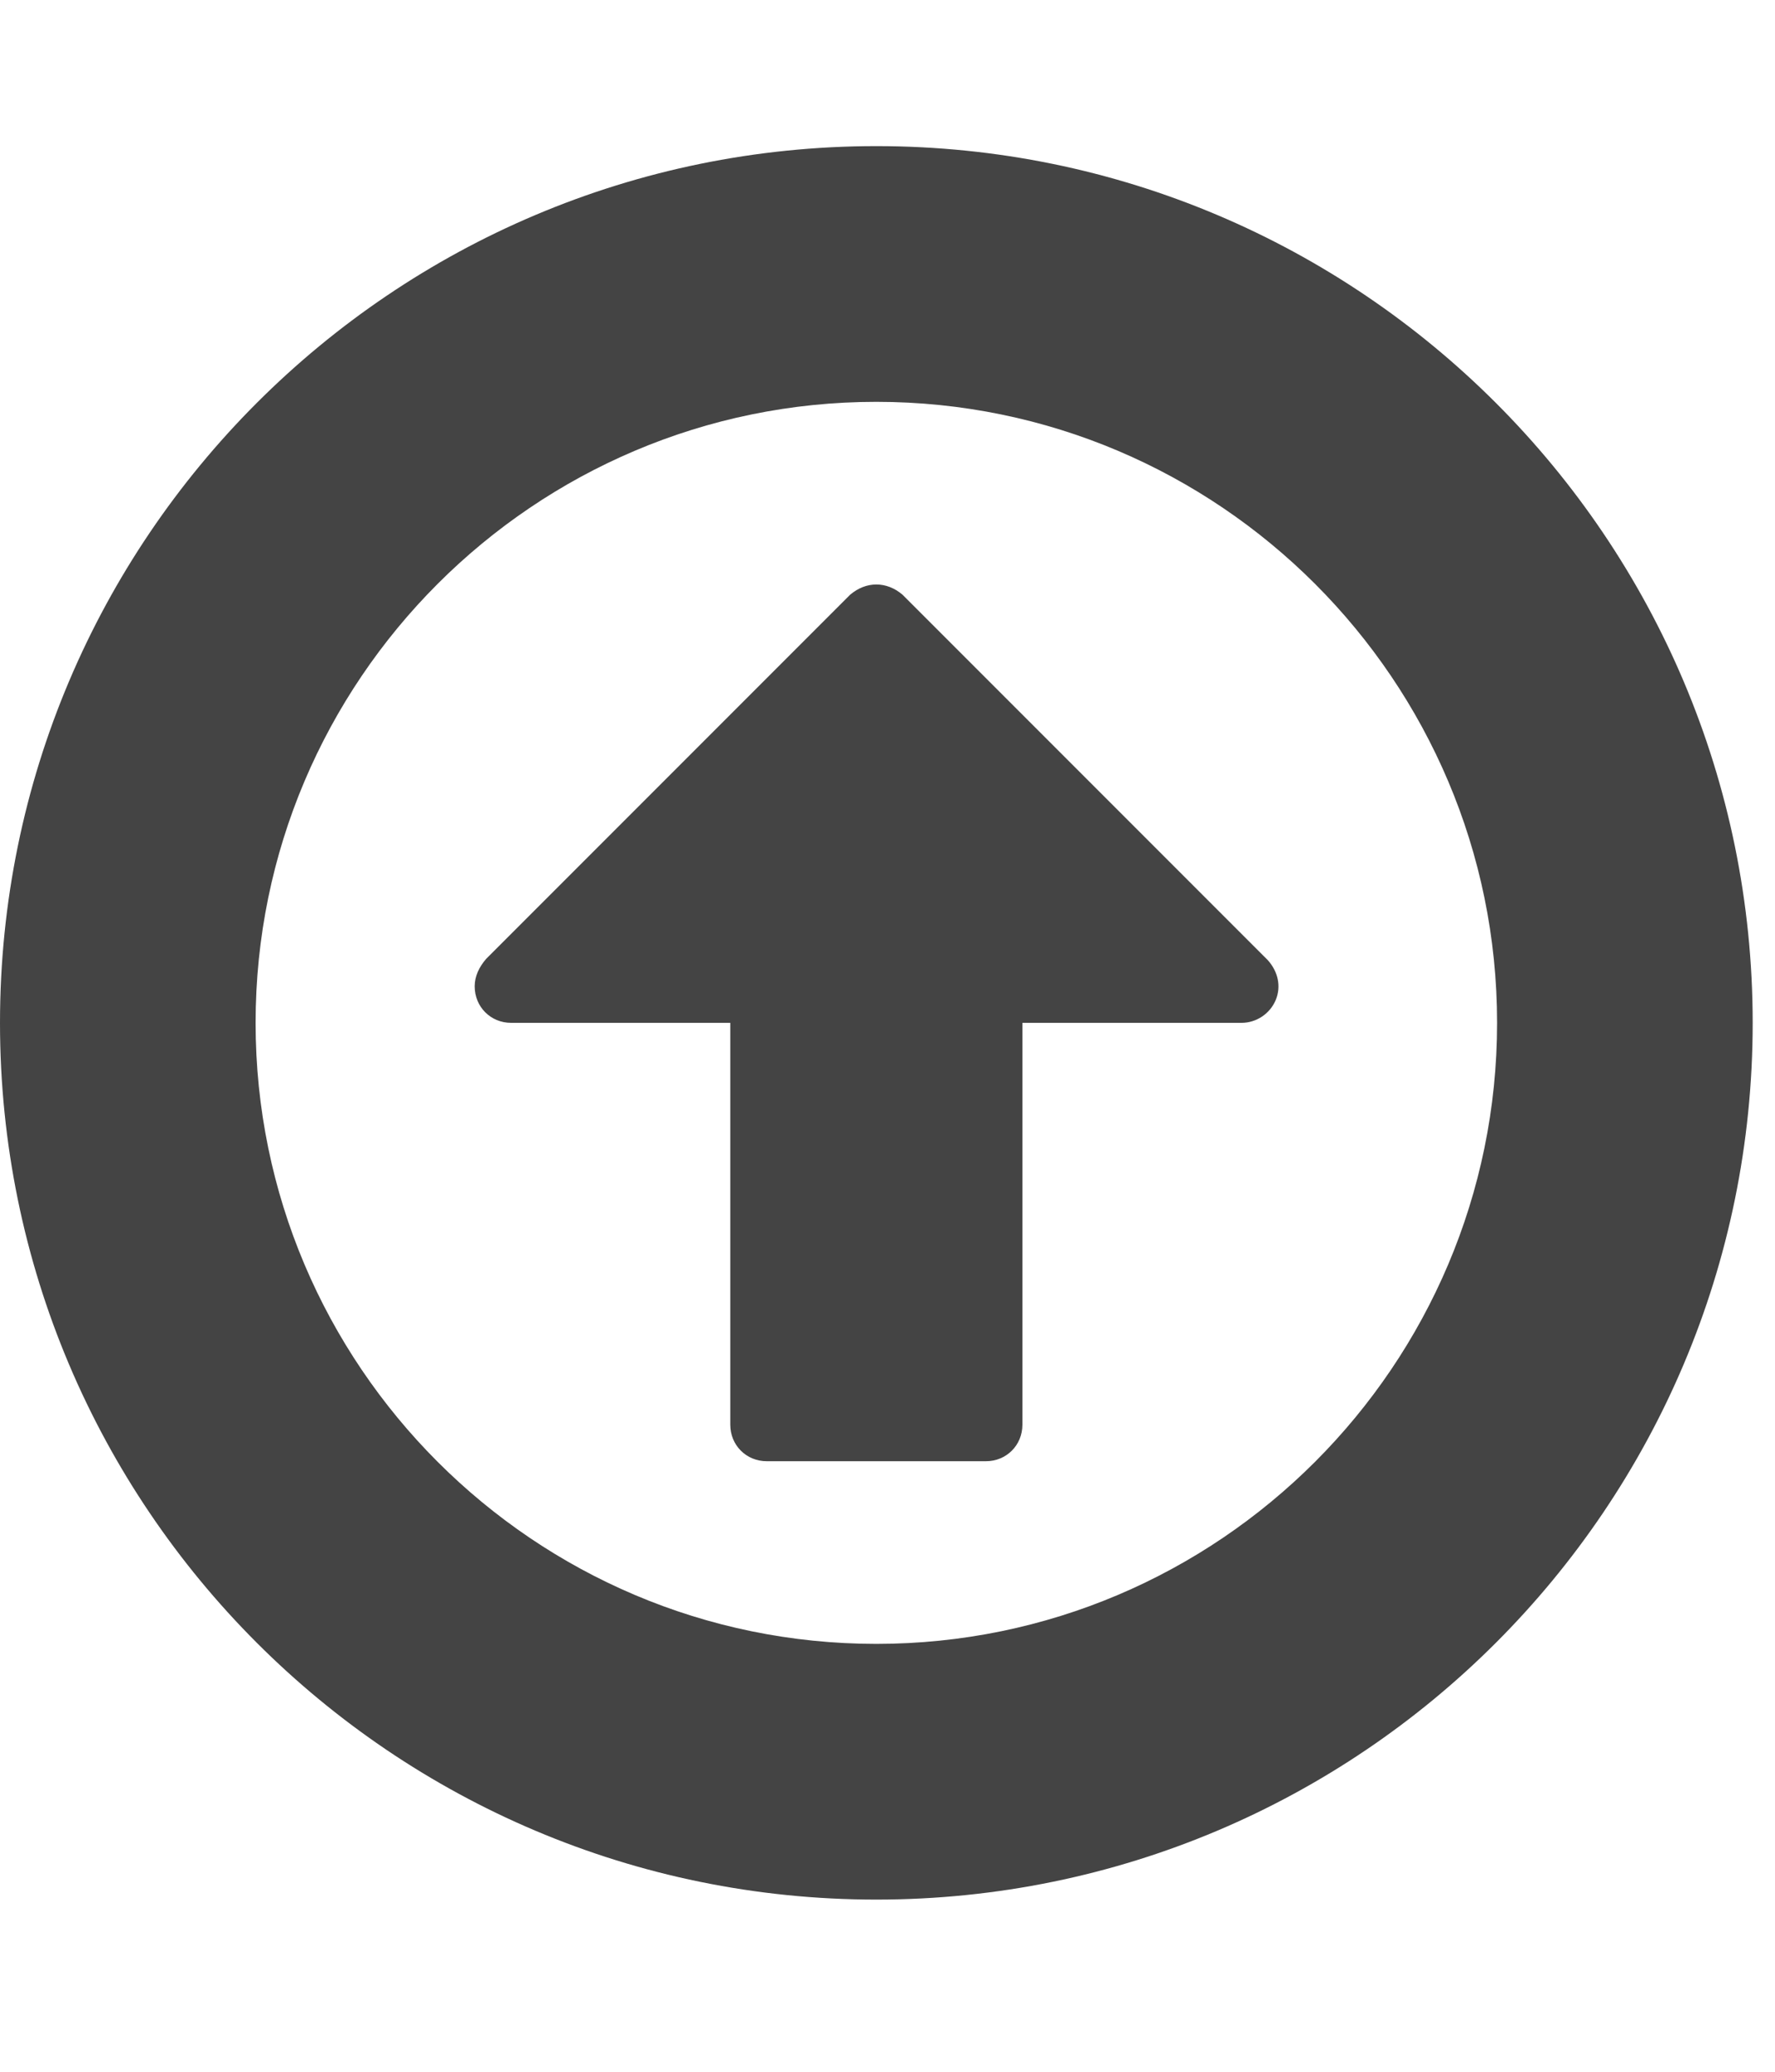 <?xml version="1.0" encoding="utf-8"?><!DOCTYPE svg PUBLIC "-//W3C//DTD SVG 1.1//EN" "http://www.w3.org/Graphics/SVG/1.1/DTD/svg11.dtd"><svg version="1.1" xmlns="http://www.w3.org/2000/svg" xmlns:xlink="http://www.w3.org/1999/xlink" width="24" height="28" viewBox="0 0 24 28" data-code="61467" data-tags="arrow-circle-o-up"><g fill="#444" transform="scale(0.027 0.027)"><path d="M638.857 500.571c-2.857 6.857-9.714 11.429-17.143 11.429h-109.714v201.143c0 10.286-8 18.286-18.286 18.286h-109.714c-10.286 0-18.286-8-18.286-18.286v-201.143h-109.714c-10.286 0-18.286-8-18.286-18.286 0-5.143 2.286-9.714 5.714-13.714l182.286-182.286c4-3.429 8.571-5.143 13.143-5.143s9.143 1.714 13.143 5.143l182.857 182.857c5.143 5.714 6.857 13.143 4 20zM438.857 201.143c-171.429 0-310.857 139.429-310.857 310.857s139.429 310.857 310.857 310.857 310.857-139.429 310.857-310.857-139.429-310.857-310.857-310.857zM877.714 512c0 242.286-196.571 438.857-438.857 438.857s-438.857-196.571-438.857-438.857 196.571-438.857 438.857-438.857v0c242.286 0 438.857 196.571 438.857 438.857z" /></g></svg>